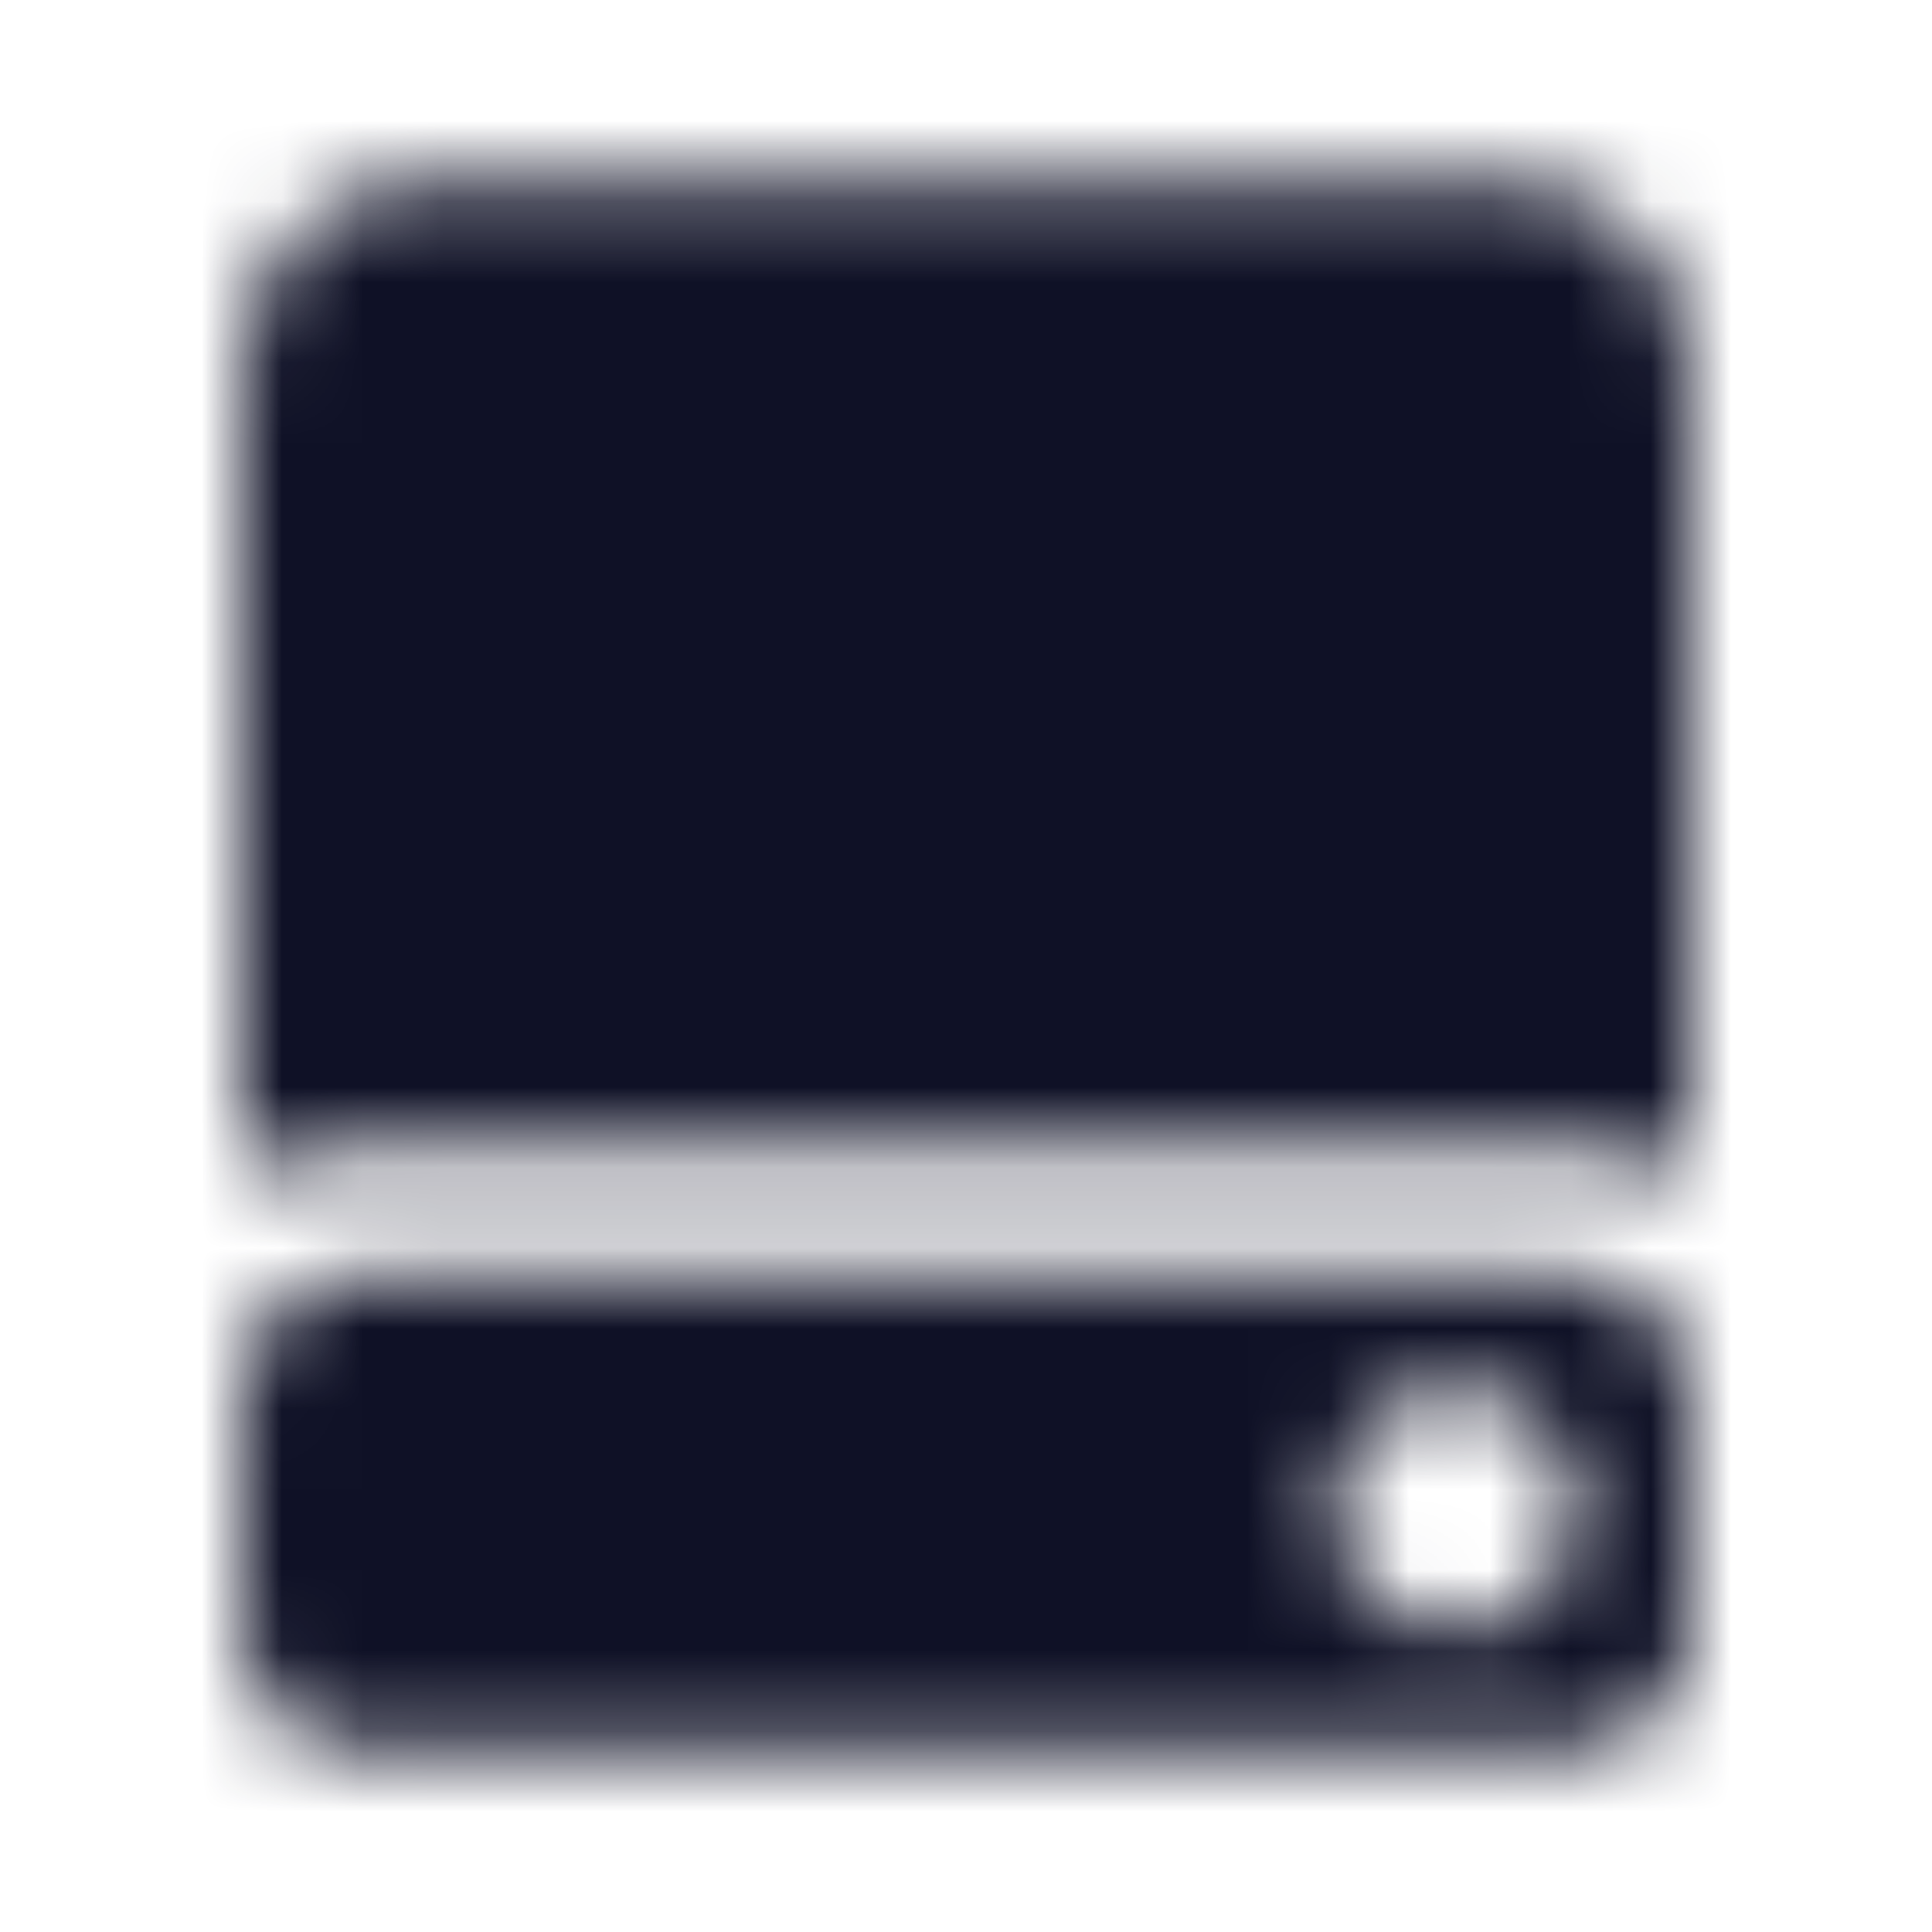 <svg xmlns="http://www.w3.org/2000/svg" xmlns:xlink="http://www.w3.org/1999/xlink" width="24" height="24" viewBox="0 0 24 24">
  <defs>
    <path id="storage-a" d="M19.5,15.825 L4.5,15.825 C3.675,15.825 3,16.5 3,17.325 L3,20.25 C3,21.075 3.675,21.75 4.5,21.75 L19.5,21.75 C20.325,21.75 21,21.075 21,20.25 L21,17.325 C21,16.5 20.325,15.825 19.5,15.825 Z M18.075,20.25 C17.25,20.25 16.575,19.575 16.575,18.75 C16.575,17.925 17.25,17.25 18.075,17.25 C18.9,17.25 19.575,17.925 19.575,18.75 C19.575,19.575 18.9,20.25 18.075,20.25 Z M18.75,2.25 L5.25,2.25 C3.975,2.25 3,3.3 3,4.65 L3,14.625 C3.45,14.4 3.975,14.25 4.5,14.25 L19.5,14.25 C20.025,14.25 20.55,14.4 21,14.625 L21,4.65 C21,3.3 20.025,2.25 18.75,2.25 Z"/>
  </defs>
  <g fill="none" fill-rule="evenodd">
    <rect width="24" height="24"/>
    <mask id="storage-b" fill="#fff">
      <use xlink:href="#storage-a"/>
    </mask>
    <g fill="#0F1126" mask="url(#storage-b)">
      <rect width="24" height="24"/>
    </g>
  </g>
</svg>
